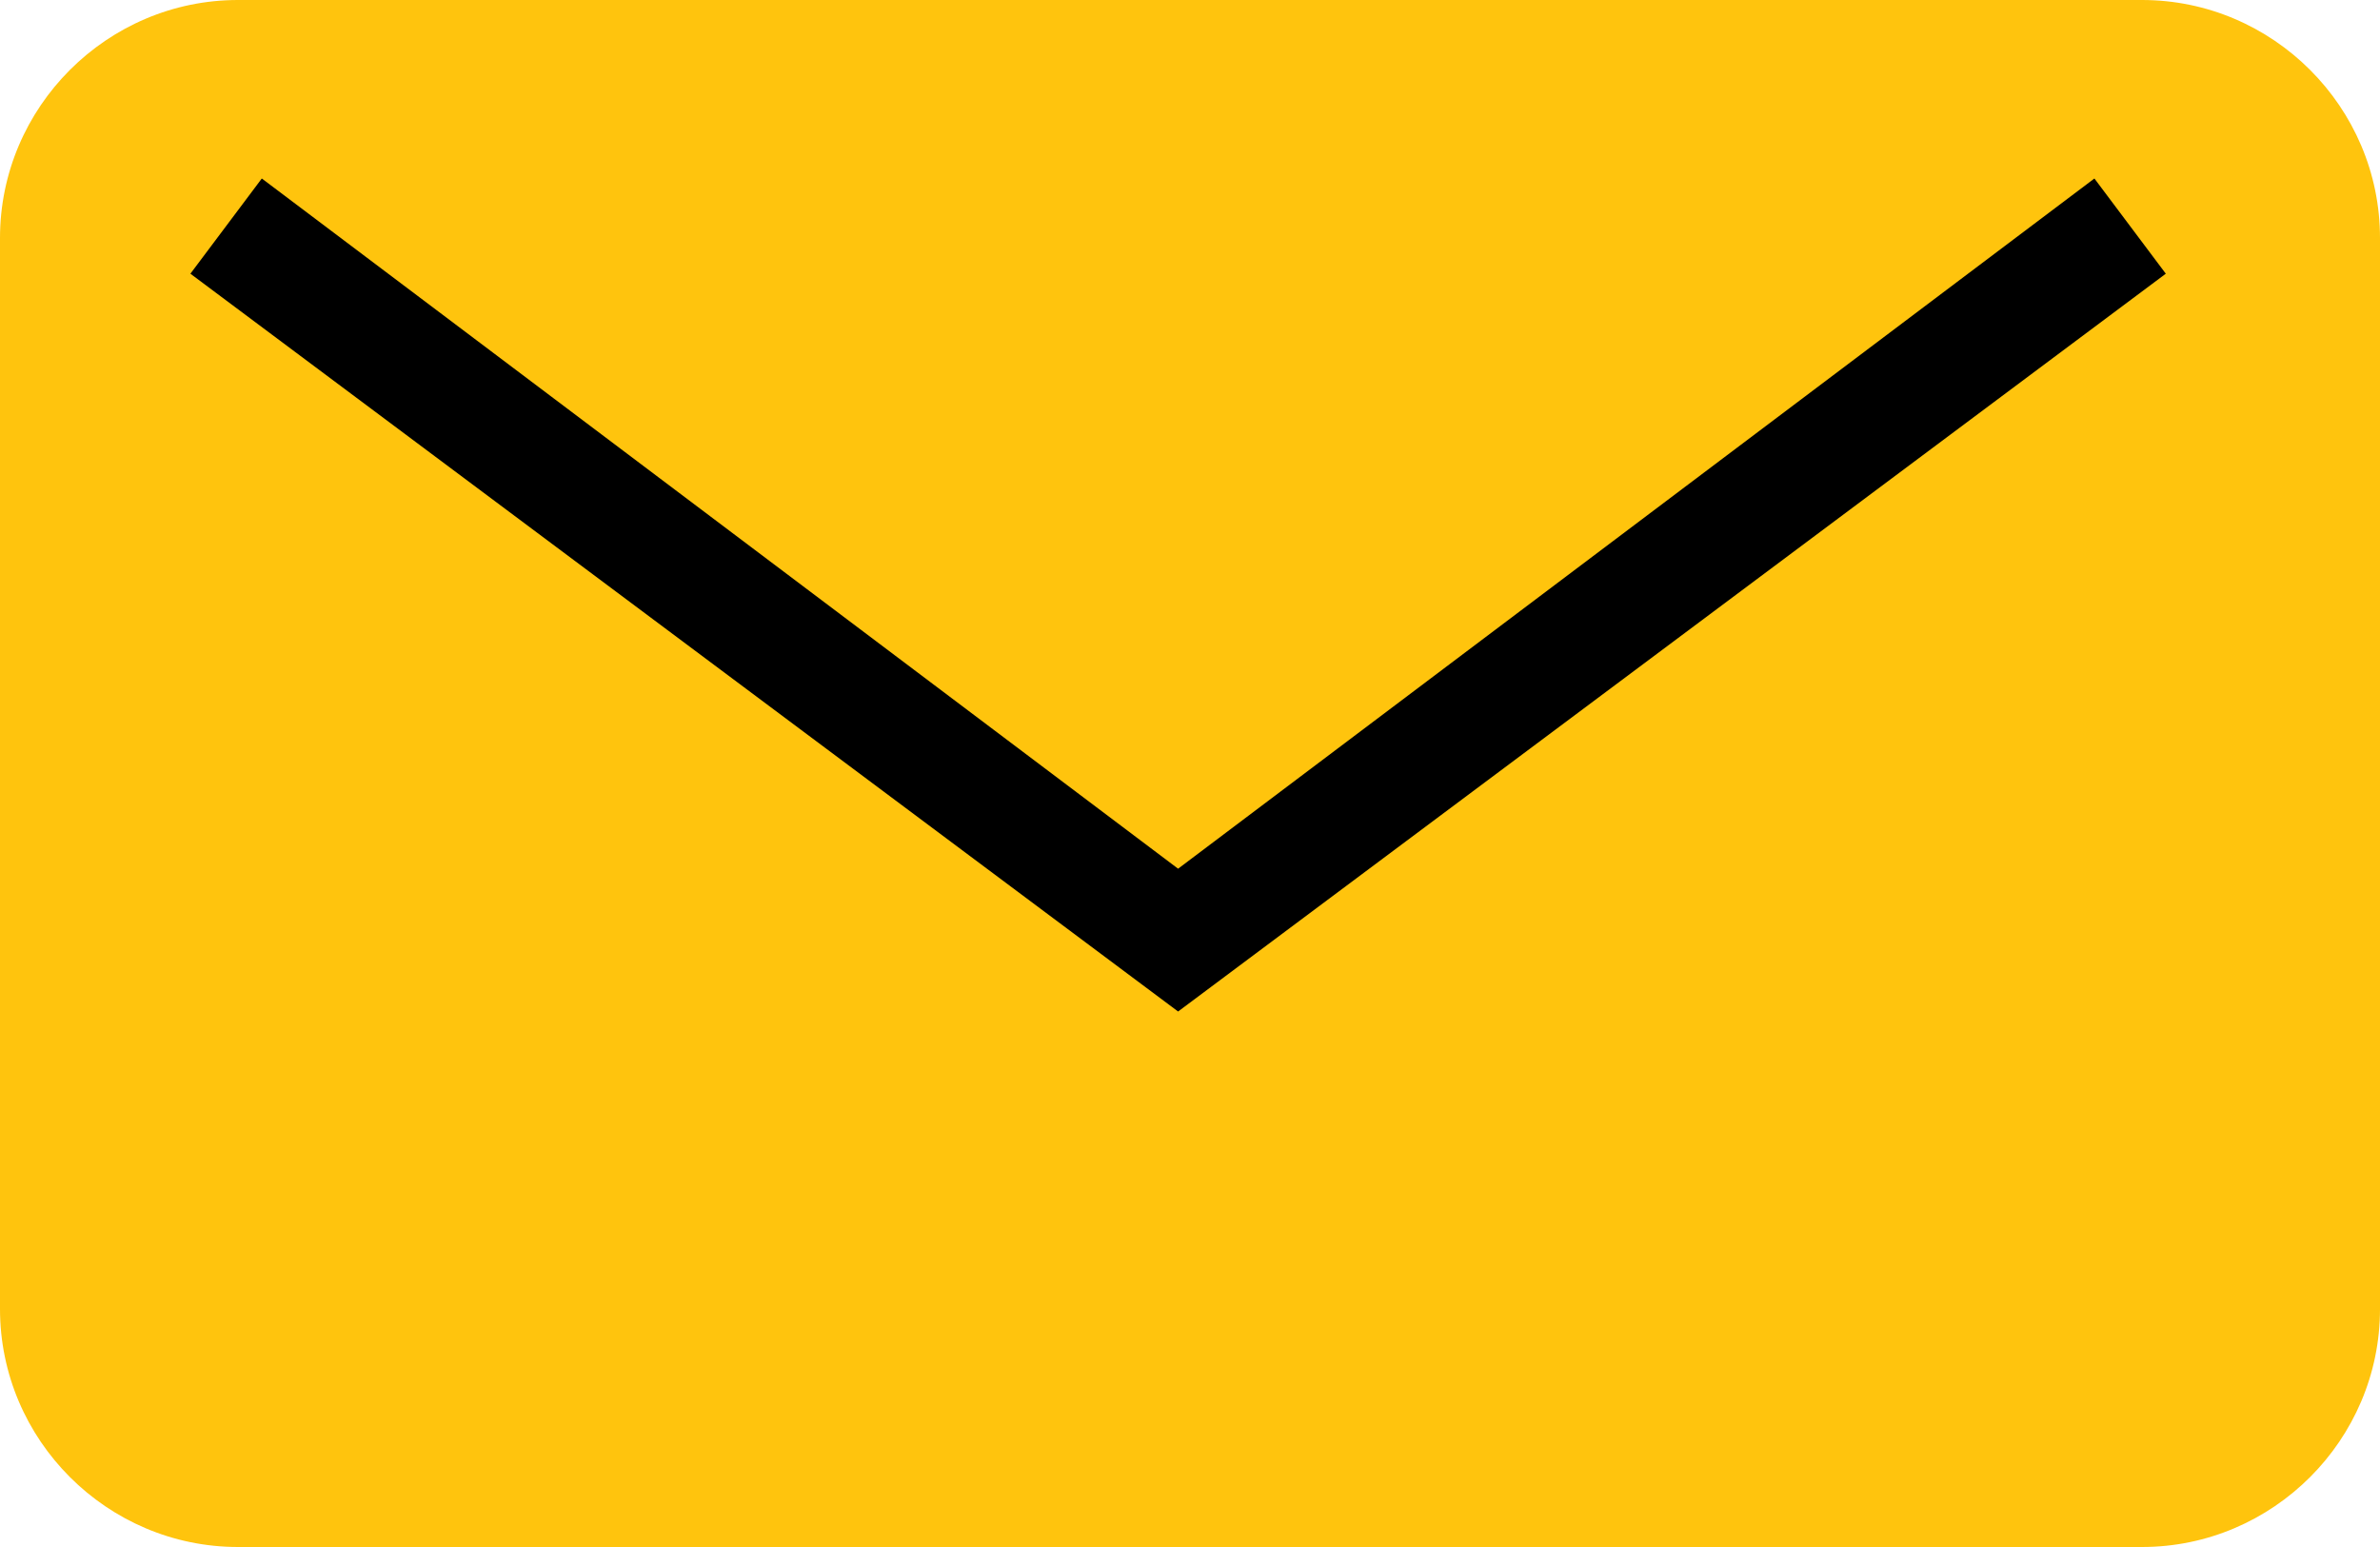 <?xml version="1.0" encoding="utf-8"?>
<!-- Generator: Adobe Illustrator 18.1.1, SVG Export Plug-In . SVG Version: 6.00 Build 0)  -->
<!DOCTYPE svg PUBLIC "-//W3C//DTD SVG 1.1//EN" "http://www.w3.org/Graphics/SVG/1.1/DTD/svg11.dtd">
<svg version="1.1" id="Layer_1" xmlns="http://www.w3.org/2000/svg" xmlns:xlink="http://www.w3.org/1999/xlink" x="0px" y="0px"
	 viewBox="-490 331 20 13" enable-background="new -490 331 20 13" xml:space="preserve">
<g>
	<path fill="#ffc40d" d="M-470,342c0,1.1-0.9,2-2,2h-16c-1.1,0-2-0.9-2-2v-9c0-1.1,0.9-2,2-2h16c1.1,0,2,0.9,2,2V342z"/>
</g>
<g>
	<polygon fill="#000000" points="-480.1,339.5 -488.4,333.3 -487.8,332.5 -480.1,338.3 -472.4,332.5 -471.8,333.3 	"/>
</g>
</svg>
